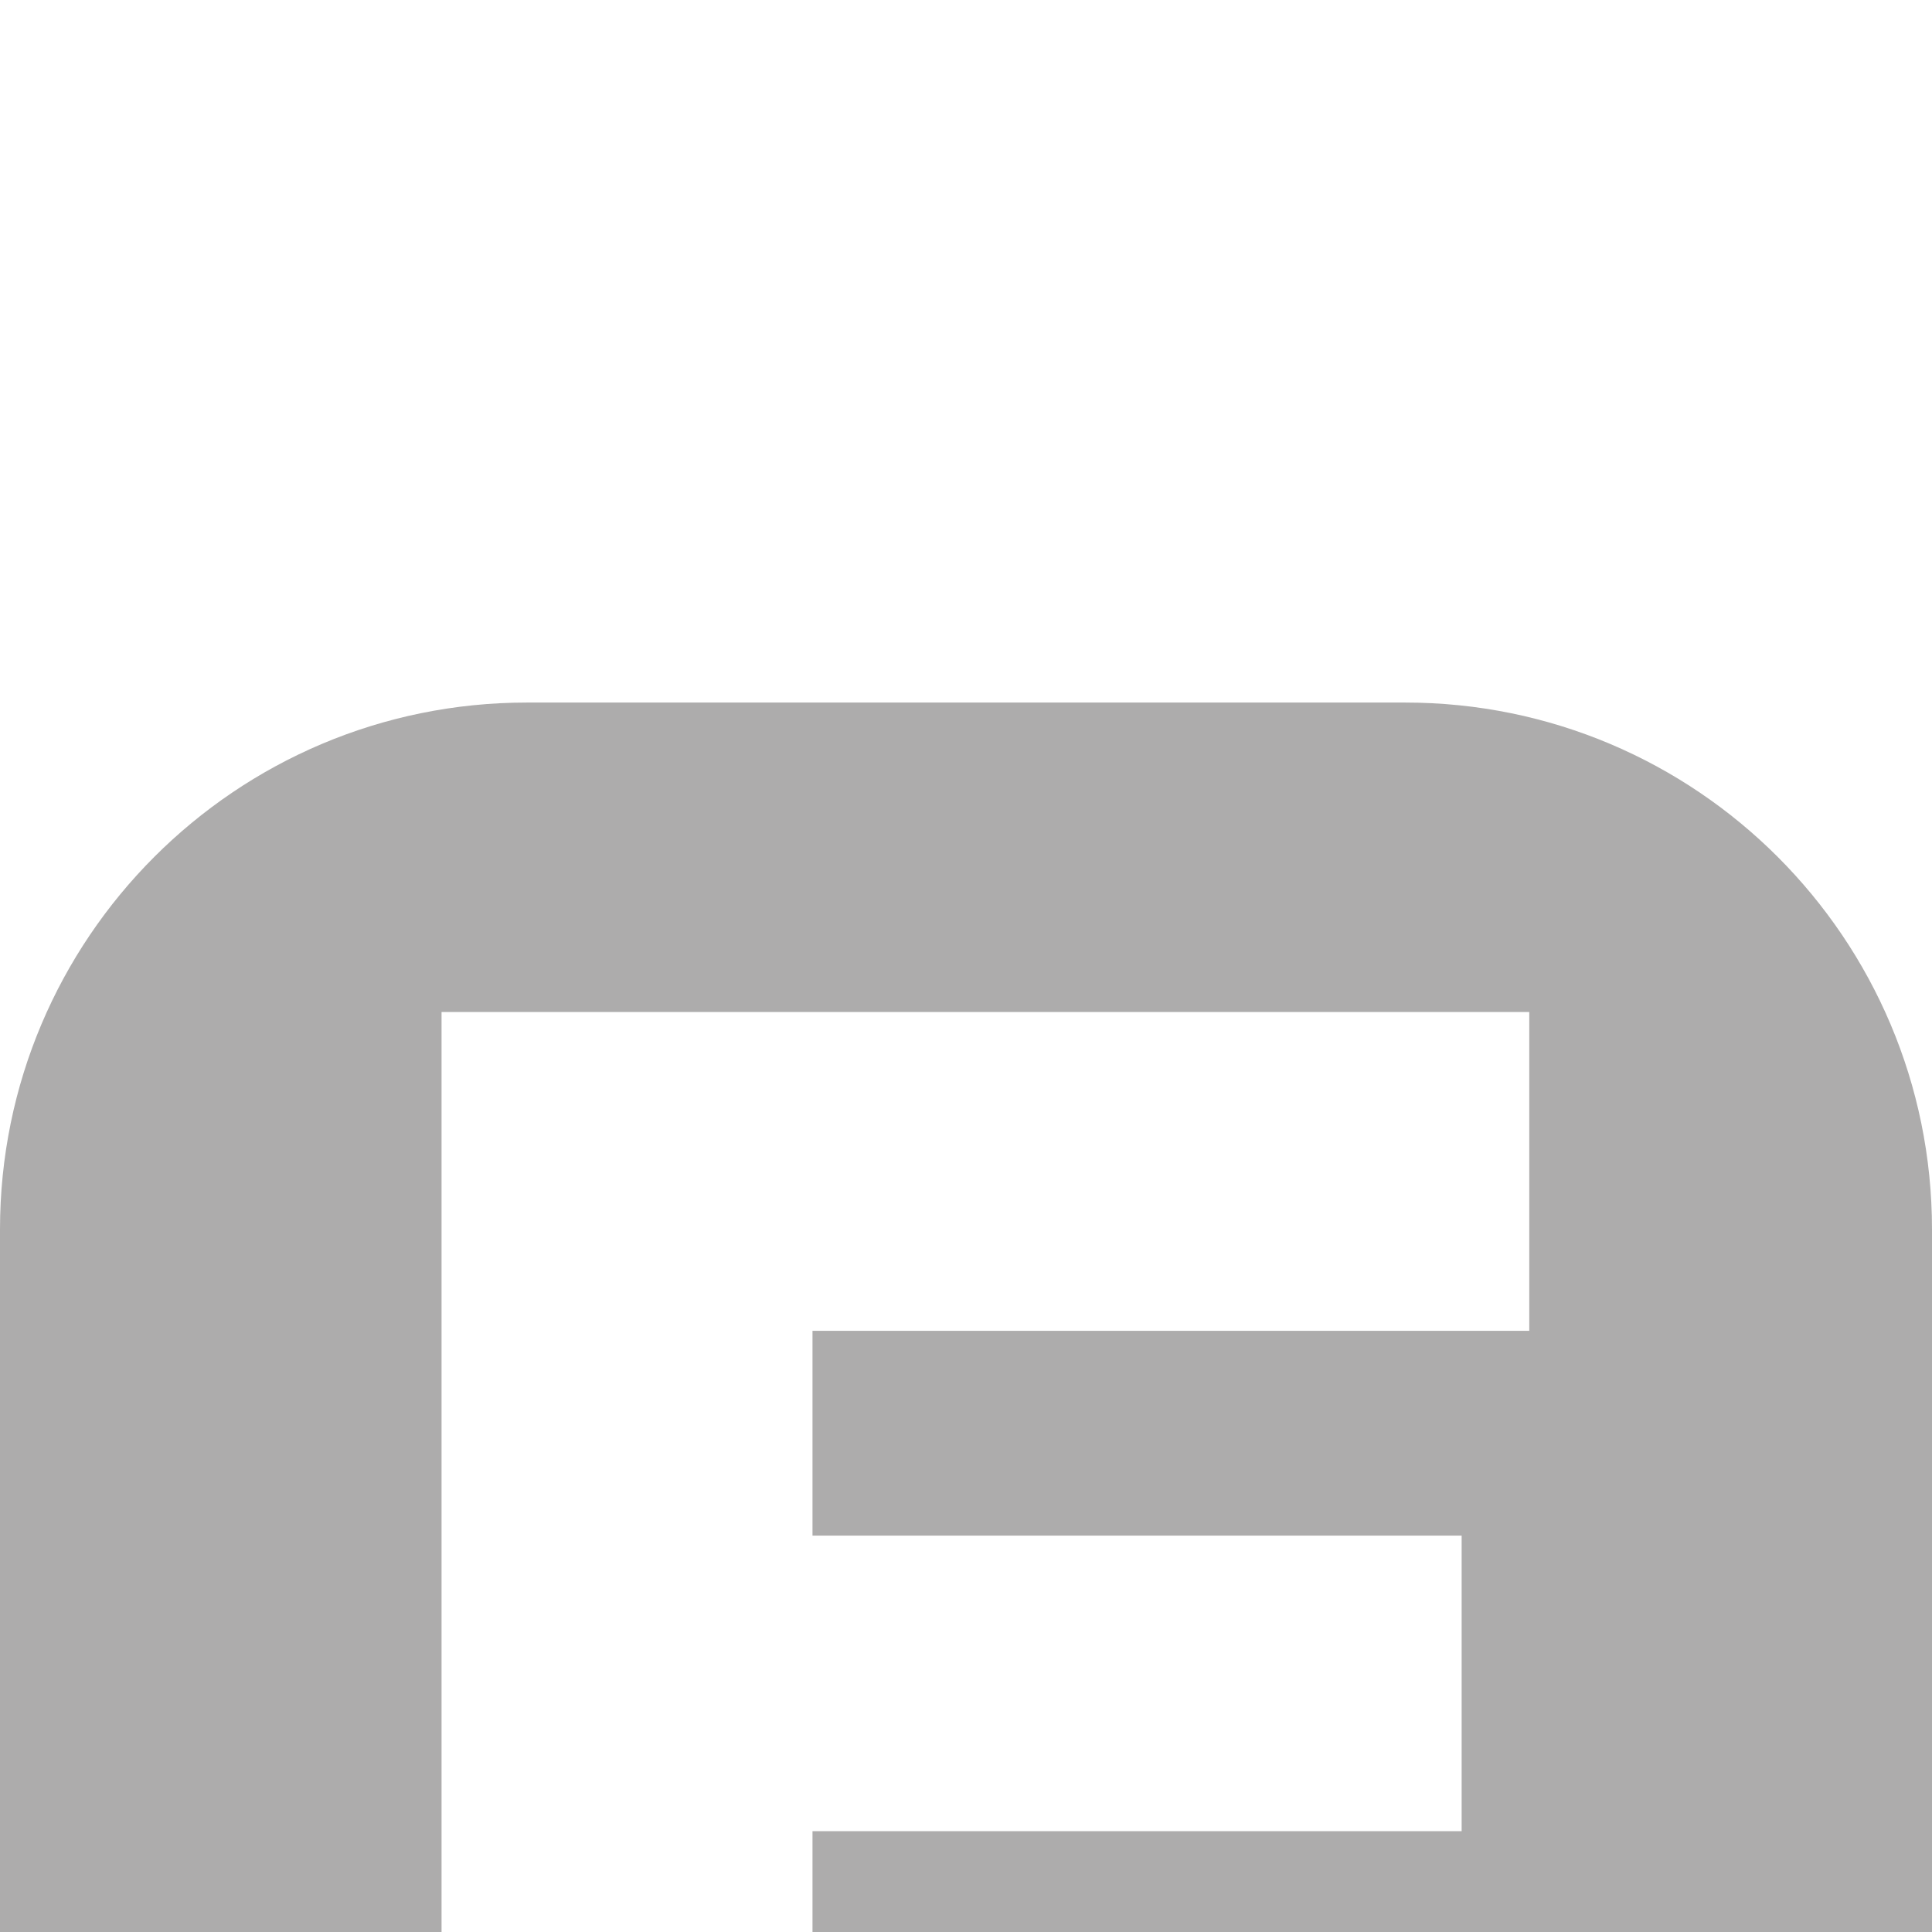 <svg width="11" height="11" viewBox="0 0 11 11" fill="none" xmlns="http://www.w3.org/2000/svg">
<g filter="url(#filter0_i_145_5588)">
<path fill-rule="evenodd" clip-rule="evenodd" d="M3 0C1.343 0 0 1.343 0 3V8C0 9.657 1.343 11 3 11H8C9.657 11 11 9.657 11 8V3C11 1.343 9.657 0 8 0H3ZM2.514 1.762V9.462H8.762V7.647H4.626V6.426H8.322V4.743H4.626V3.577H8.707V1.762H2.514Z" fill="#ADACAC"/>
</g>
<defs>
<filter id="filter0_i_145_5588" x="0" y="0" width="11" height="15" filterUnits="userSpaceOnUse" color-interpolation-filters="sRGB">
<feFlood flood-opacity="0" result="BackgroundImageFix"/>
<feBlend mode="normal" in="SourceGraphic" in2="BackgroundImageFix" result="shape"/>
<feColorMatrix in="SourceAlpha" type="matrix" values="0 0 0 0 0 0 0 0 0 0 0 0 0 0 0 0 0 0 127 0" result="hardAlpha"/>
<feOffset dy="4"/>
<feGaussianBlur stdDeviation="2"/>
<feComposite in2="hardAlpha" operator="arithmetic" k2="-1" k3="1"/>
<feColorMatrix type="matrix" values="0 0 0 0 0 0 0 0 0 0 0 0 0 0 0 0 0 0 0.25 0"/>
<feBlend mode="normal" in2="shape" result="effect1_innerShadow_145_5588"/>
</filter>
</defs>
</svg>
